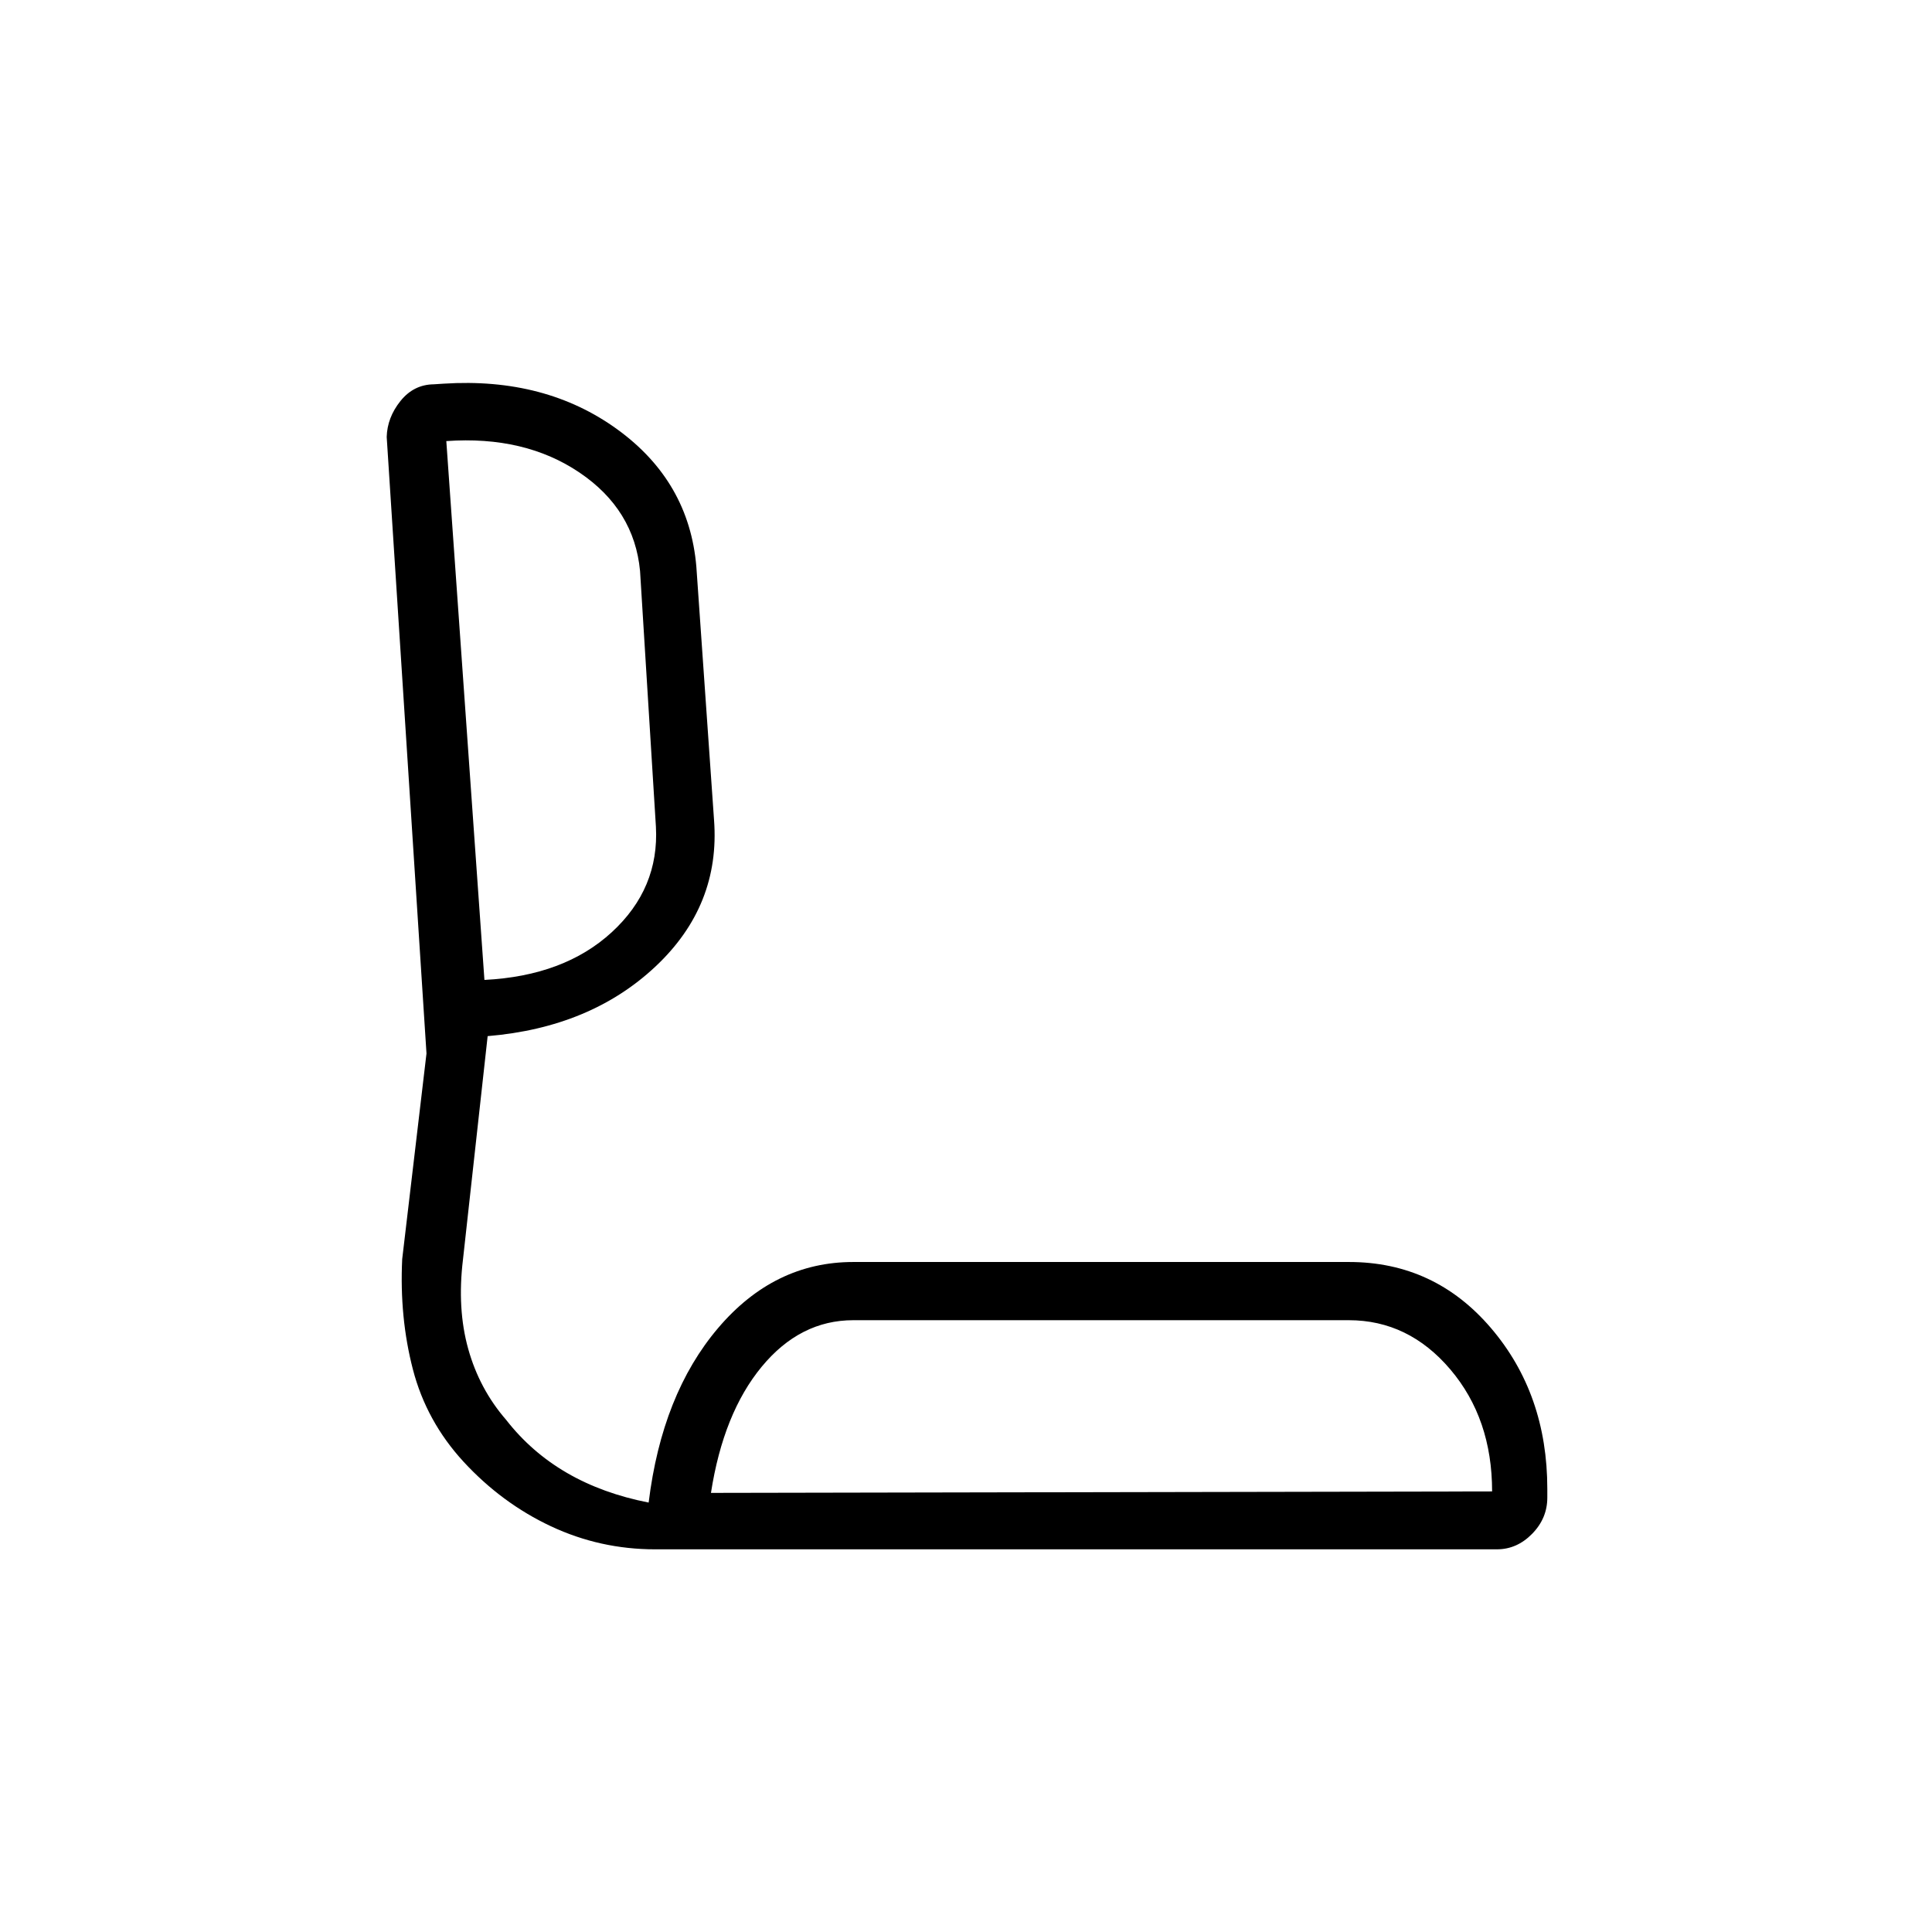 <svg xmlns="http://www.w3.org/2000/svg" height="20" viewBox="0 -960 960 960" width="20"><path d="M325.5-190.15q-27.31 0-51.73-11.45-24.41-11.46-43.42-32.06-18.5-20.11-25.2-45.96-6.69-25.84-5.3-54.73l12.07-102.19-19.77-306.34q.27-9.66 6.83-17.85 6.56-8.19 16.6-8.31l4.9-.32q50.52-3.22 86.23 22.69 35.71 25.9 39.3 68.21l8.79 125.89q3.2 42.5-29.08 72.81-32.27 30.32-83.41 34.61l-12.26 111q-2.97 24.42 2.6 44.4 5.58 19.99 18.85 35.27 12.5 16.06 30.17 26.33 17.68 10.27 40.64 14.77 6.61-53.89 34.51-86.72 27.9-32.82 67.18-32.82h246.3q42.51 0 70.53 32.79 28.02 32.79 28.02 79.94v4.34q0 10.31-7.55 18-7.54 7.7-17.49 7.7H325.5Zm27.77-28.04 388.15-.73q0-36.16-20.76-60.62Q699.89-304 670.19-304H424q-26.42 0-45.5 23.1-19.08 23.09-25.23 62.71ZM240.71-473.08q39.67-2 63.29-23.72 23.62-21.72 21.92-52.45l-7.88-127.01q-2.87-30.53-30.08-48.92-27.22-18.4-66.19-15.65l18.94 267.75Zm306.83 254.89ZM230.65-608.31Z"/></svg>